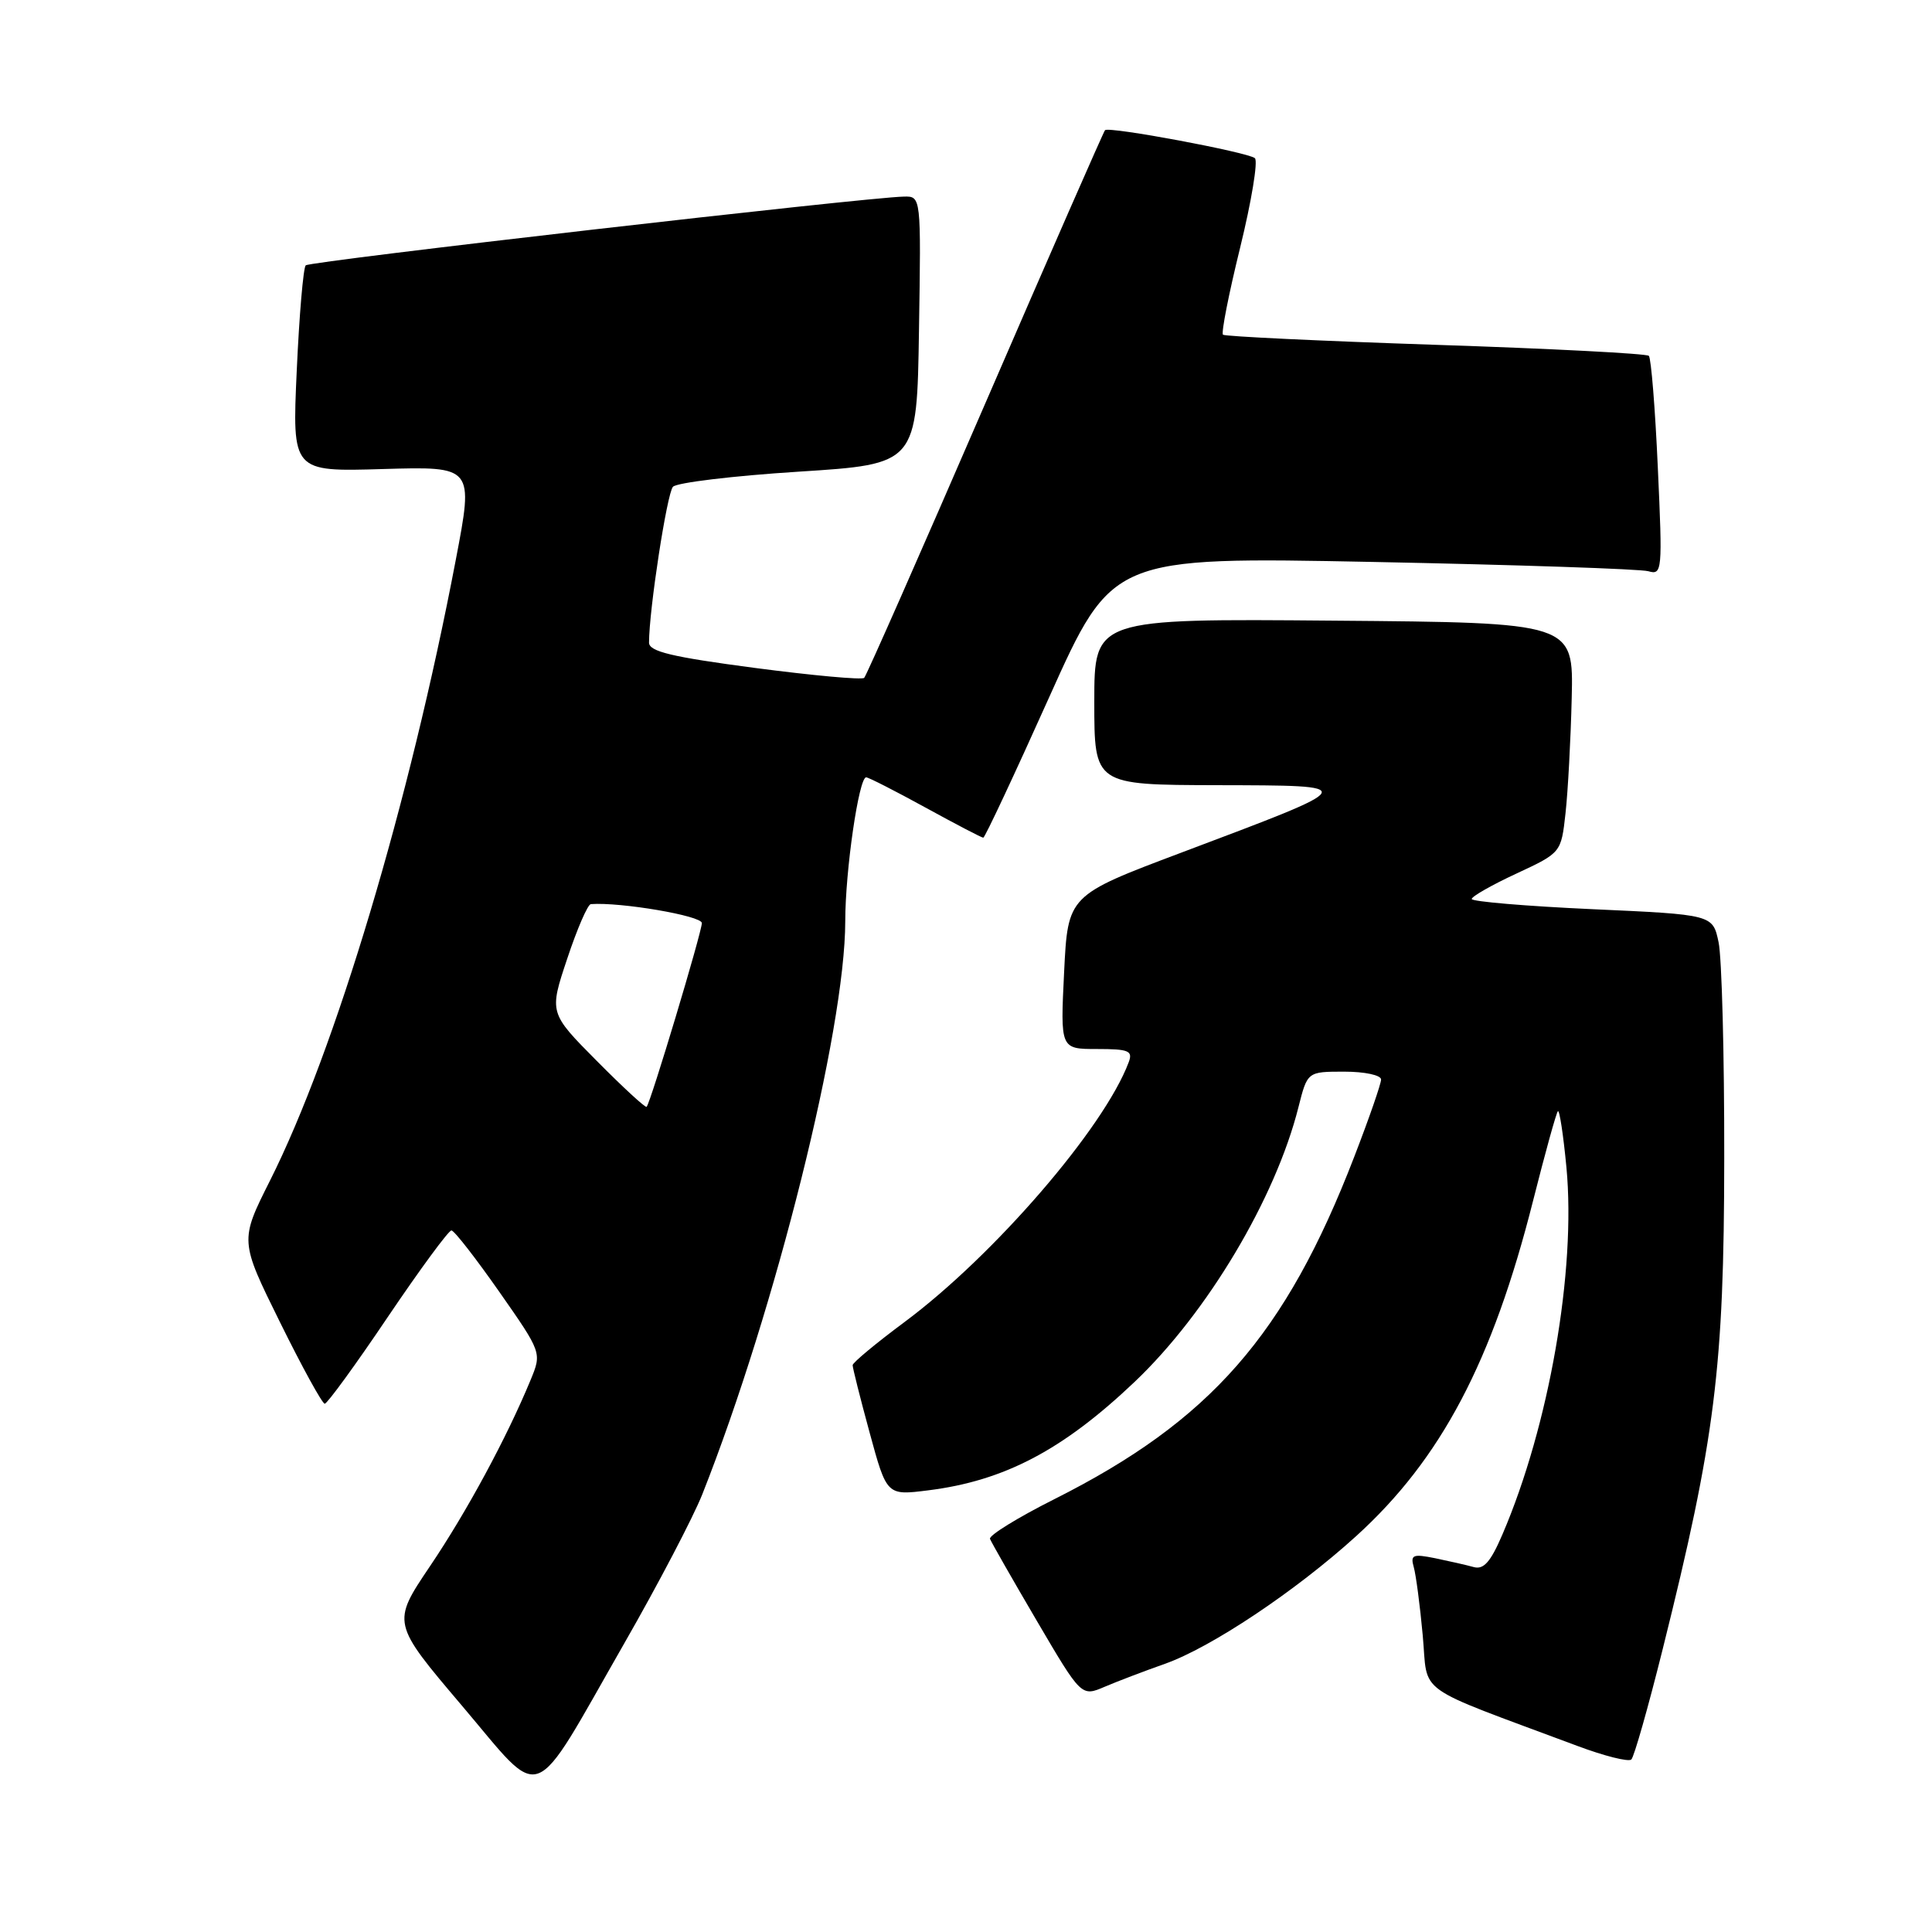 <?xml version="1.0" encoding="UTF-8" standalone="no"?>
<!DOCTYPE svg PUBLIC "-//W3C//DTD SVG 1.1//EN" "http://www.w3.org/Graphics/SVG/1.1/DTD/svg11.dtd" >
<svg xmlns="http://www.w3.org/2000/svg" xmlns:xlink="http://www.w3.org/1999/xlink" version="1.1" viewBox="0 0 256 256">
 <g >
 <path fill="currentColor"
d=" M 82.71 217.77 C 87.21 209.92 91.86 201.03 93.06 198.00 C 102.77 173.47 111.99 136.49 112.00 122.08 C 112.00 115.38 113.80 103.00 114.77 103.00 C 115.08 103.00 118.61 104.80 122.62 107.00 C 126.63 109.20 130.08 111.00 130.29 111.00 C 130.50 111.00 134.43 102.62 139.02 92.39 C 147.38 73.78 147.38 73.78 181.94 74.46 C 200.95 74.84 217.36 75.39 218.41 75.69 C 220.25 76.22 220.30 75.70 219.67 61.96 C 219.32 54.11 218.78 47.45 218.48 47.15 C 218.18 46.85 205.46 46.19 190.22 45.69 C 174.97 45.18 162.30 44.58 162.05 44.35 C 161.80 44.11 162.82 38.92 164.33 32.79 C 165.83 26.67 166.71 21.35 166.28 20.96 C 165.41 20.18 146.94 16.72 146.42 17.25 C 146.24 17.43 139.10 33.71 130.56 53.44 C 122.02 73.16 114.80 89.54 114.51 89.82 C 114.22 90.11 107.69 89.51 99.99 88.50 C 89.00 87.05 86.00 86.33 86.00 85.15 C 86.00 80.82 88.38 65.36 89.17 64.50 C 89.68 63.95 97.16 63.05 105.80 62.50 C 121.50 61.50 121.50 61.50 121.77 43.75 C 122.05 26.00 122.05 26.00 119.77 26.05 C 114.69 26.15 41.06 34.61 40.51 35.16 C 40.19 35.48 39.65 41.76 39.32 49.12 C 38.71 62.51 38.71 62.51 50.74 62.15 C 62.76 61.80 62.76 61.80 60.40 74.15 C 54.25 106.41 44.43 139.22 35.77 156.45 C 31.77 164.41 31.77 164.41 37.10 175.20 C 40.03 181.14 42.70 186.00 43.03 186.00 C 43.36 186.00 47.13 180.83 51.39 174.50 C 55.66 168.18 59.45 163.02 59.82 163.04 C 60.20 163.06 63.04 166.72 66.15 171.16 C 71.80 179.24 71.80 179.24 70.30 182.87 C 67.13 190.54 61.84 200.33 56.97 207.54 C 51.91 215.05 51.91 215.05 61.20 226.00 C 72.19 238.94 70.15 239.72 82.71 217.77 Z  M 220.32 218.50 C 227.27 190.65 228.45 181.27 228.47 153.50 C 228.49 139.75 228.15 126.86 227.72 124.85 C 226.95 121.19 226.95 121.19 210.97 120.47 C 202.19 120.07 195.00 119.46 195.01 119.12 C 195.02 118.78 197.68 117.26 200.94 115.75 C 206.86 112.99 206.86 112.99 207.44 107.75 C 207.76 104.86 208.13 98.00 208.26 92.50 C 208.50 82.50 208.50 82.50 176.75 82.24 C 145.00 81.97 145.00 81.97 145.00 92.99 C 145.00 104.00 145.00 104.00 161.25 104.04 C 180.46 104.09 180.54 103.93 156.50 112.99 C 141.50 118.64 141.50 118.64 141.00 128.82 C 140.50 139.00 140.50 139.00 145.36 139.00 C 149.57 139.00 150.13 139.23 149.56 140.75 C 146.30 149.46 131.71 166.36 119.85 175.18 C 116.08 177.98 112.99 180.55 112.98 180.89 C 112.97 181.22 113.98 185.25 115.23 189.83 C 117.50 198.17 117.50 198.17 122.98 197.48 C 133.08 196.22 140.84 192.14 150.37 183.08 C 159.97 173.95 169.01 158.79 172.05 146.71 C 173.24 142.00 173.24 142.00 178.12 142.00 C 180.82 142.00 183.00 142.46 183.00 143.04 C 183.00 143.61 181.40 148.22 179.44 153.29 C 170.33 176.91 160.38 188.26 139.68 198.66 C 134.83 201.10 131.01 203.46 131.18 203.91 C 131.36 204.37 134.15 209.26 137.39 214.78 C 143.29 224.83 143.29 224.83 146.39 223.50 C 148.10 222.77 151.68 221.41 154.34 220.47 C 160.45 218.32 171.66 210.84 179.68 203.56 C 190.94 193.35 197.76 180.42 203.15 159.07 C 204.74 152.78 206.21 147.45 206.43 147.24 C 206.64 147.03 207.15 150.37 207.56 154.68 C 208.85 168.35 205.27 188.91 199.08 203.32 C 197.51 206.98 196.59 208.02 195.26 207.64 C 194.29 207.37 191.99 206.85 190.15 206.47 C 187.21 205.88 186.87 206.02 187.33 207.65 C 187.62 208.67 188.16 212.74 188.52 216.70 C 189.27 224.74 187.00 223.12 209.00 231.34 C 212.57 232.68 215.80 233.49 216.16 233.14 C 216.53 232.79 218.40 226.20 220.32 218.50 Z  M 79.08 140.58 C 72.76 134.21 72.76 134.21 75.16 127.03 C 76.47 123.08 77.88 119.83 78.29 119.80 C 82.24 119.51 93.00 121.35 93.00 122.31 C 92.99 123.53 86.20 146.14 85.68 146.66 C 85.52 146.82 82.55 144.08 79.08 140.58 Z "/>
</g>
</svg>